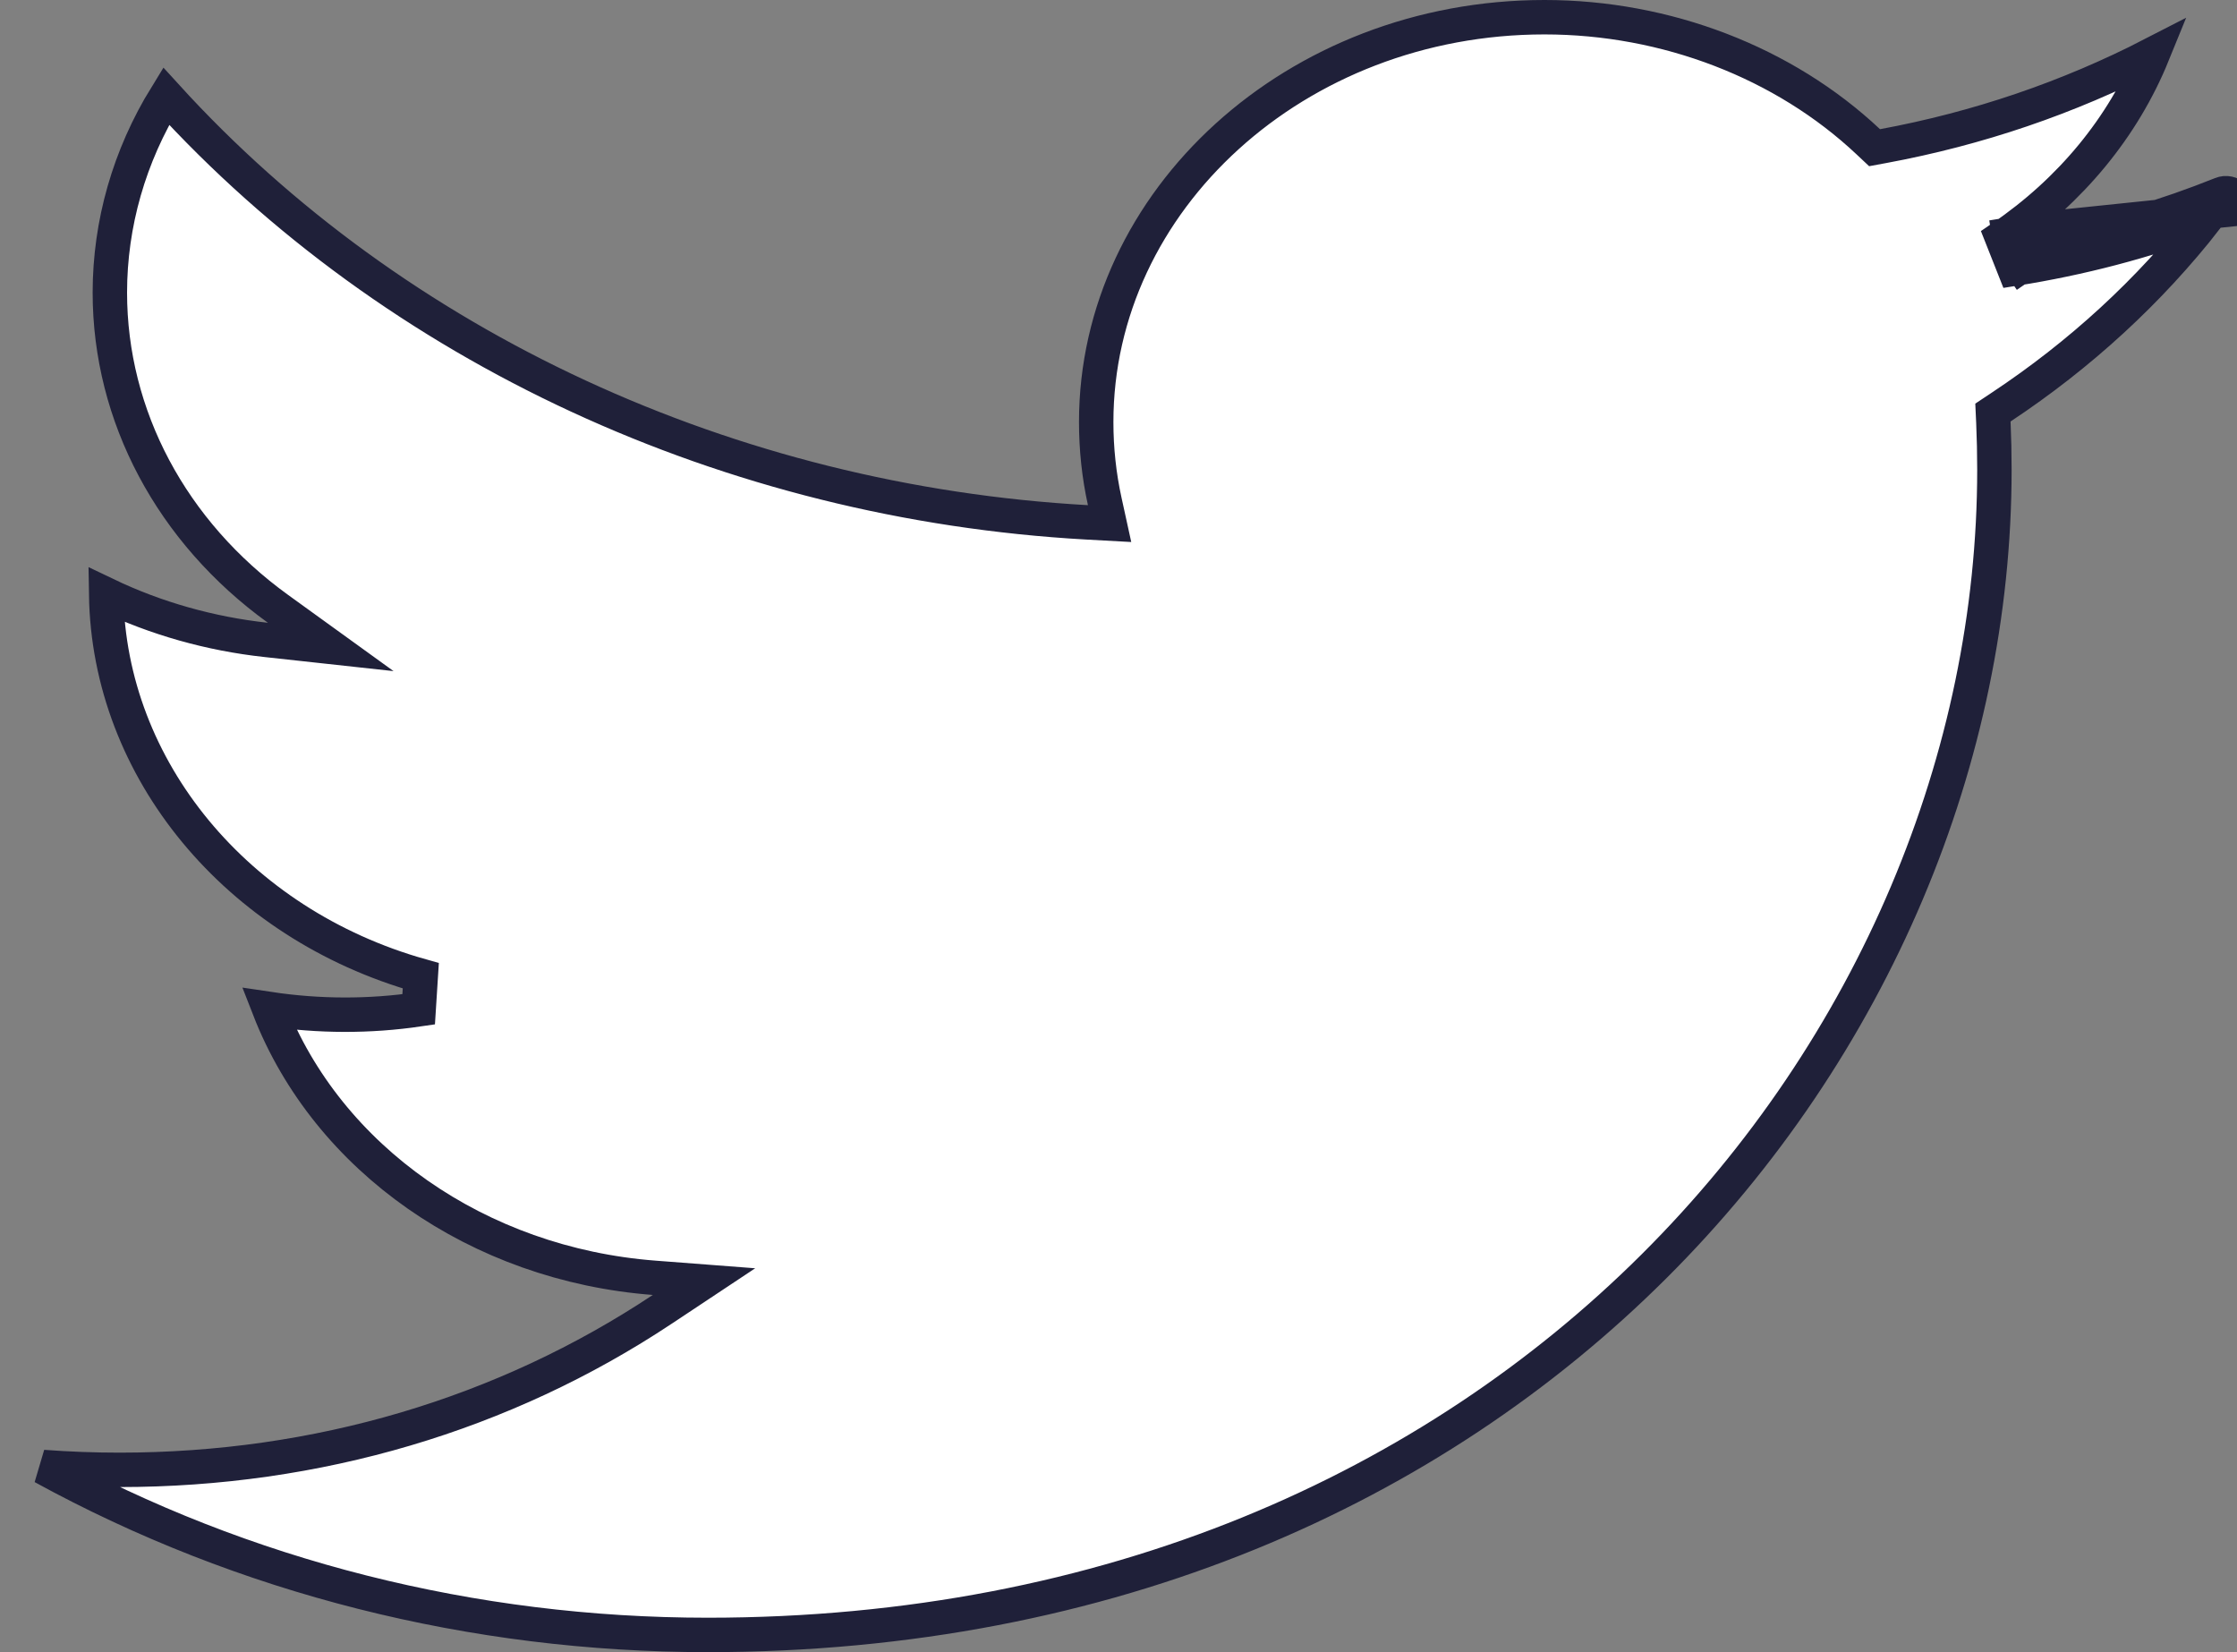 <svg width="65" height="48" viewBox="0 0 65 48" fill="none" xmlns="http://www.w3.org/2000/svg">
<rect x="0" y="0" width="65" height="48" fill="#808080" stroke="none"/>
<path d="M58.144 11.829L57.908 11.986L57.921 12.268C57.941 12.728 57.951 13.188 57.951 13.65C57.951 30.257 44.005 47.5 20.562 47.5C13.731 47.5 7.075 45.815 1.247 42.621C1.985 42.676 2.731 42.704 3.472 42.704C9.207 42.704 14.644 41.096 19.245 38.039L20.456 37.235L19.007 37.124C13.895 36.733 9.52 33.669 7.823 29.315C9.274 29.533 10.744 29.534 12.165 29.325L12.227 28.349C6.885 26.844 3.162 22.356 3.085 17.277C4.53 17.969 6.112 18.415 7.731 18.591L9.61 18.796L8.078 17.689C4.989 15.457 3.192 12.088 3.192 8.501C3.192 6.502 3.755 4.533 4.827 2.793C11.485 10.106 21.205 14.595 31.583 15.176L32.241 15.212L32.1 14.569C31.935 13.819 31.852 13.044 31.852 12.262C31.852 5.821 37.649 0.5 44.877 0.5C48.424 0.5 51.843 1.822 54.285 4.118L54.469 4.291L54.718 4.245C57.471 3.736 60.103 2.84 62.55 1.579C61.691 3.69 60.172 5.537 58.171 6.901L58.53 7.808C60.449 7.505 62.317 7.016 64.108 6.345C62.452 8.459 60.45 10.301 58.144 11.829ZM59.346 6.65C59.024 6.712 58.7 6.769 58.374 6.82L58.452 7.314L58.734 7.727C59.019 7.533 59.296 7.329 59.563 7.117C61.278 6.777 62.946 6.282 64.546 5.639C64.676 5.584 64.831 5.618 64.924 5.718C65.017 5.818 65.025 5.961 64.945 6.07L59.346 6.65ZM4.681 2.633L4.681 2.633L4.681 2.633Z" fill="white" stroke="#1F2039"/>
</svg>
